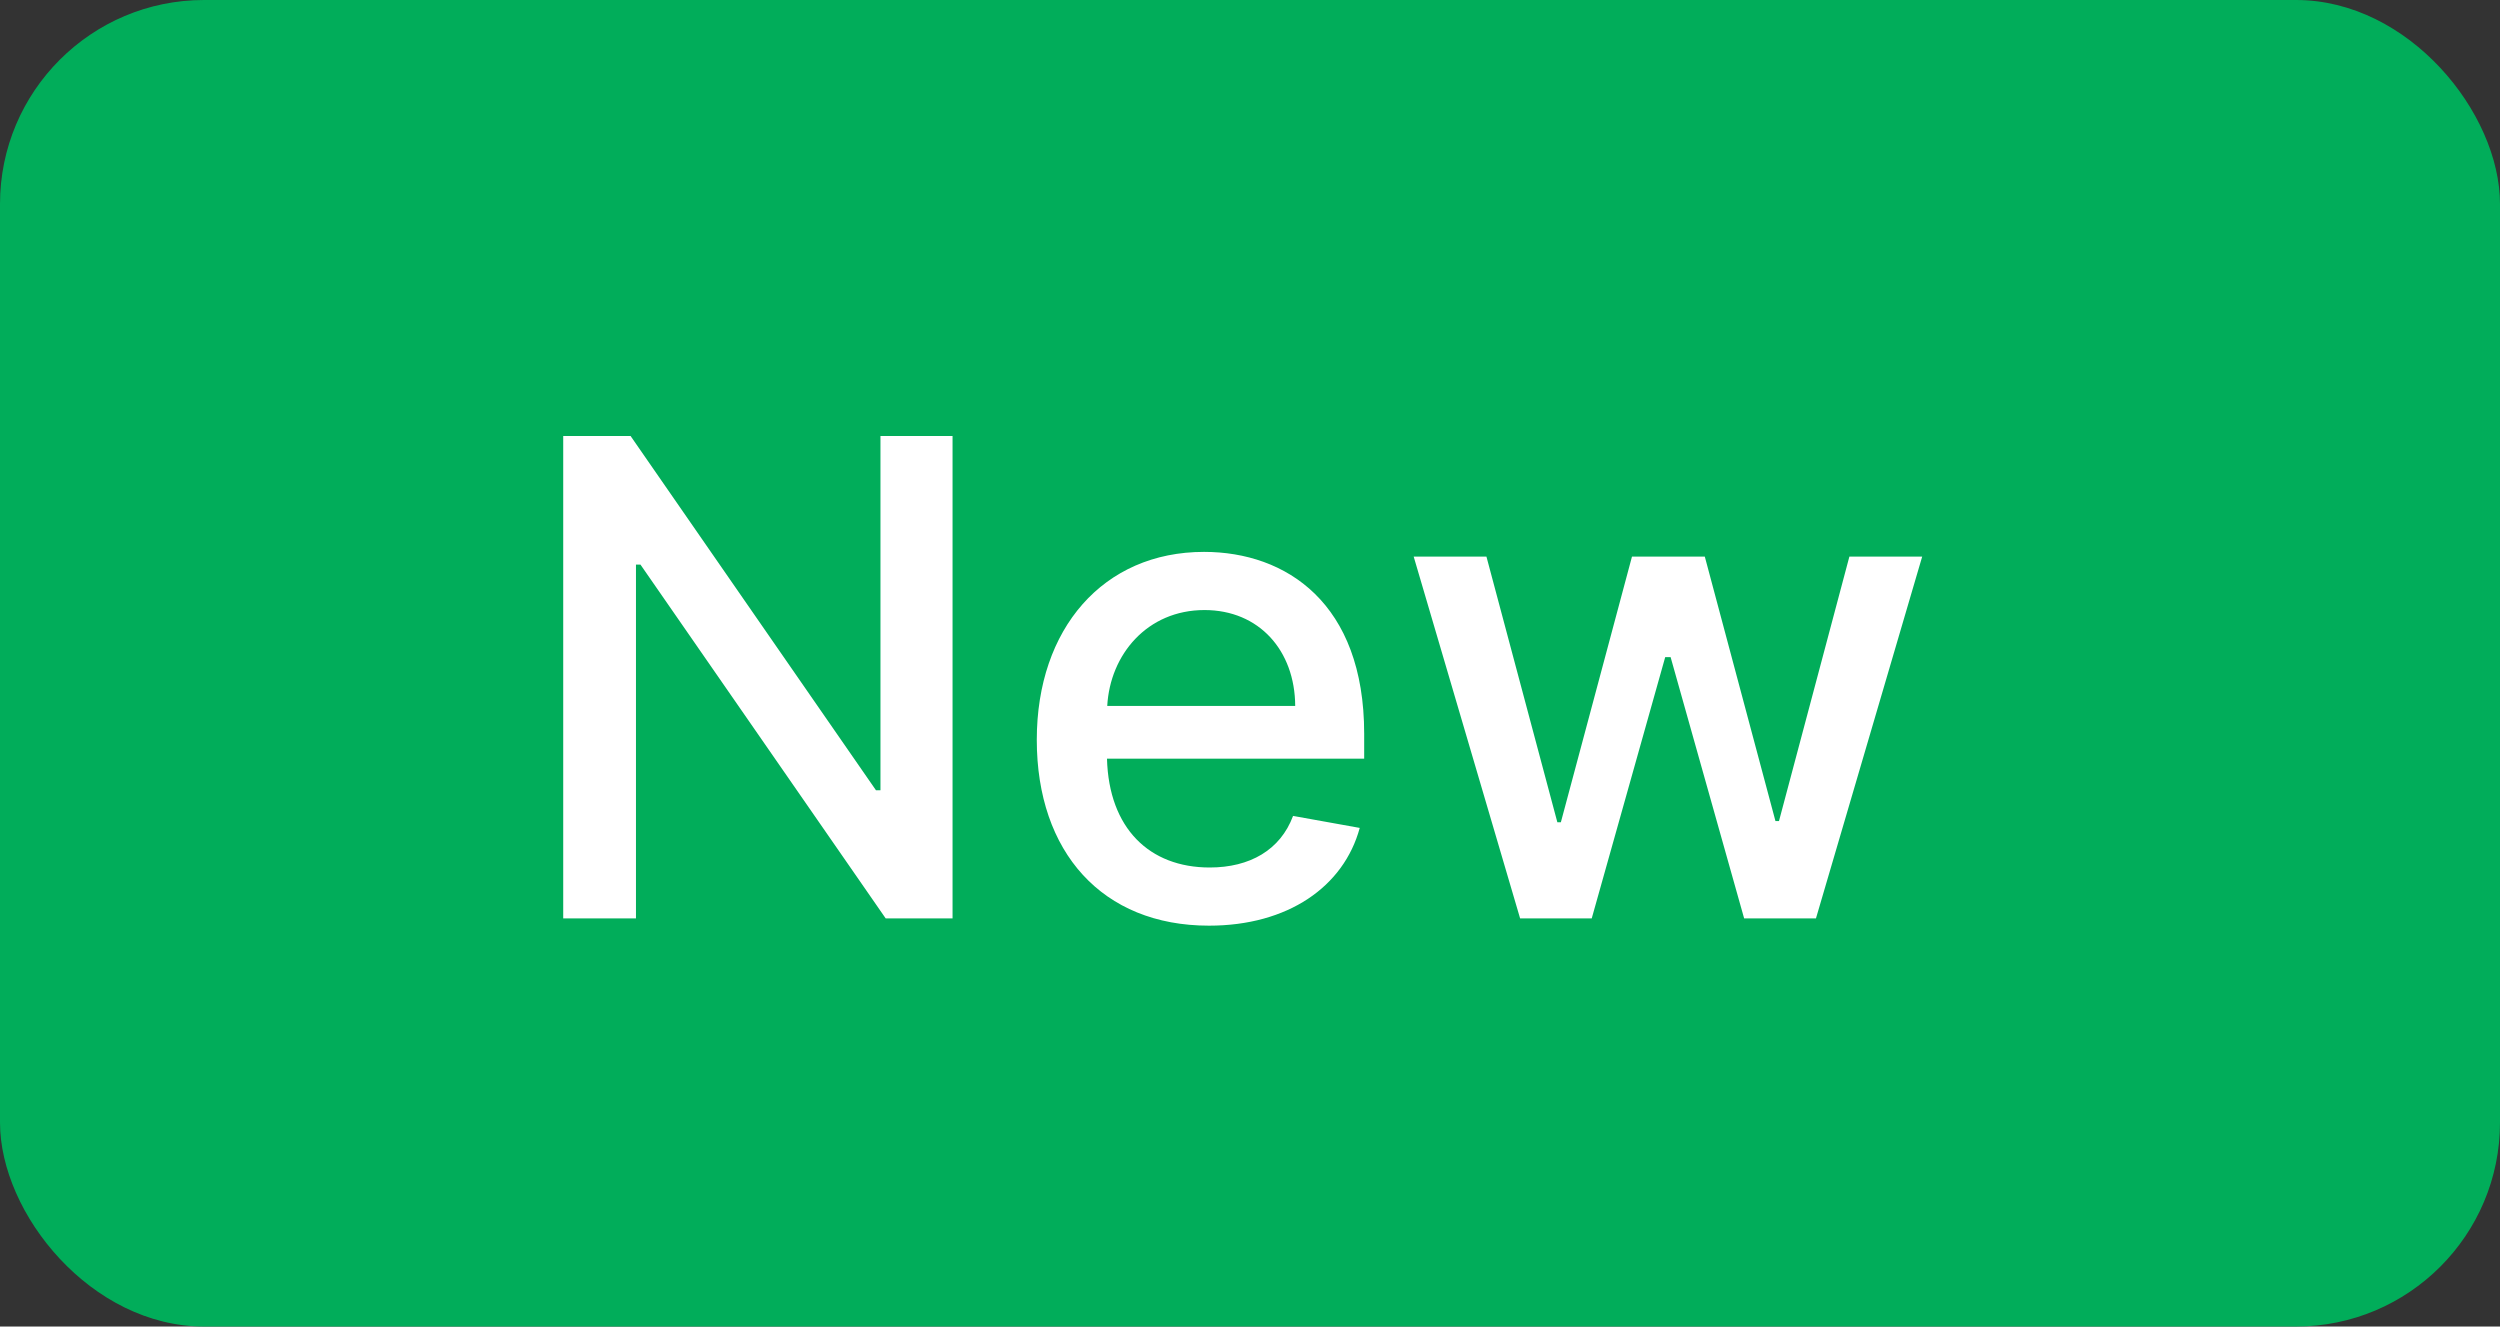 <svg width="49" height="26" viewBox="0 0 49 26" fill="none" xmlns="http://www.w3.org/2000/svg">
<rect x="0" y="0" width="49" height="26" fill="#333333" stroke="none"/>
<rect width="49" height="26" rx="4" fill="#01AD5A"/>
<path d="M18.67 8.545H17.257V15.489H17.169L12.359 8.545H11.039V18H12.465V11.066H12.553L17.359 18H18.67V8.545ZM23.696 18.143C25.242 18.143 26.337 17.381 26.651 16.227L25.344 15.992C25.095 16.661 24.495 17.003 23.71 17.003C22.528 17.003 21.734 16.236 21.697 14.87H26.738V14.381C26.738 11.819 25.206 10.817 23.599 10.817C21.623 10.817 20.321 12.322 20.321 14.501C20.321 16.703 21.605 18.143 23.696 18.143ZM21.702 13.836C21.757 12.829 22.486 11.957 23.608 11.957C24.679 11.957 25.381 12.751 25.386 13.836H21.702ZM29.794 18H31.198L32.638 12.88H32.744L34.185 18H35.593L37.675 10.909H36.248L34.868 16.093H34.799L33.414 10.909H31.987L30.593 16.116H30.524L29.134 10.909H27.708L29.794 18Z" fill="white"/>
</svg>
